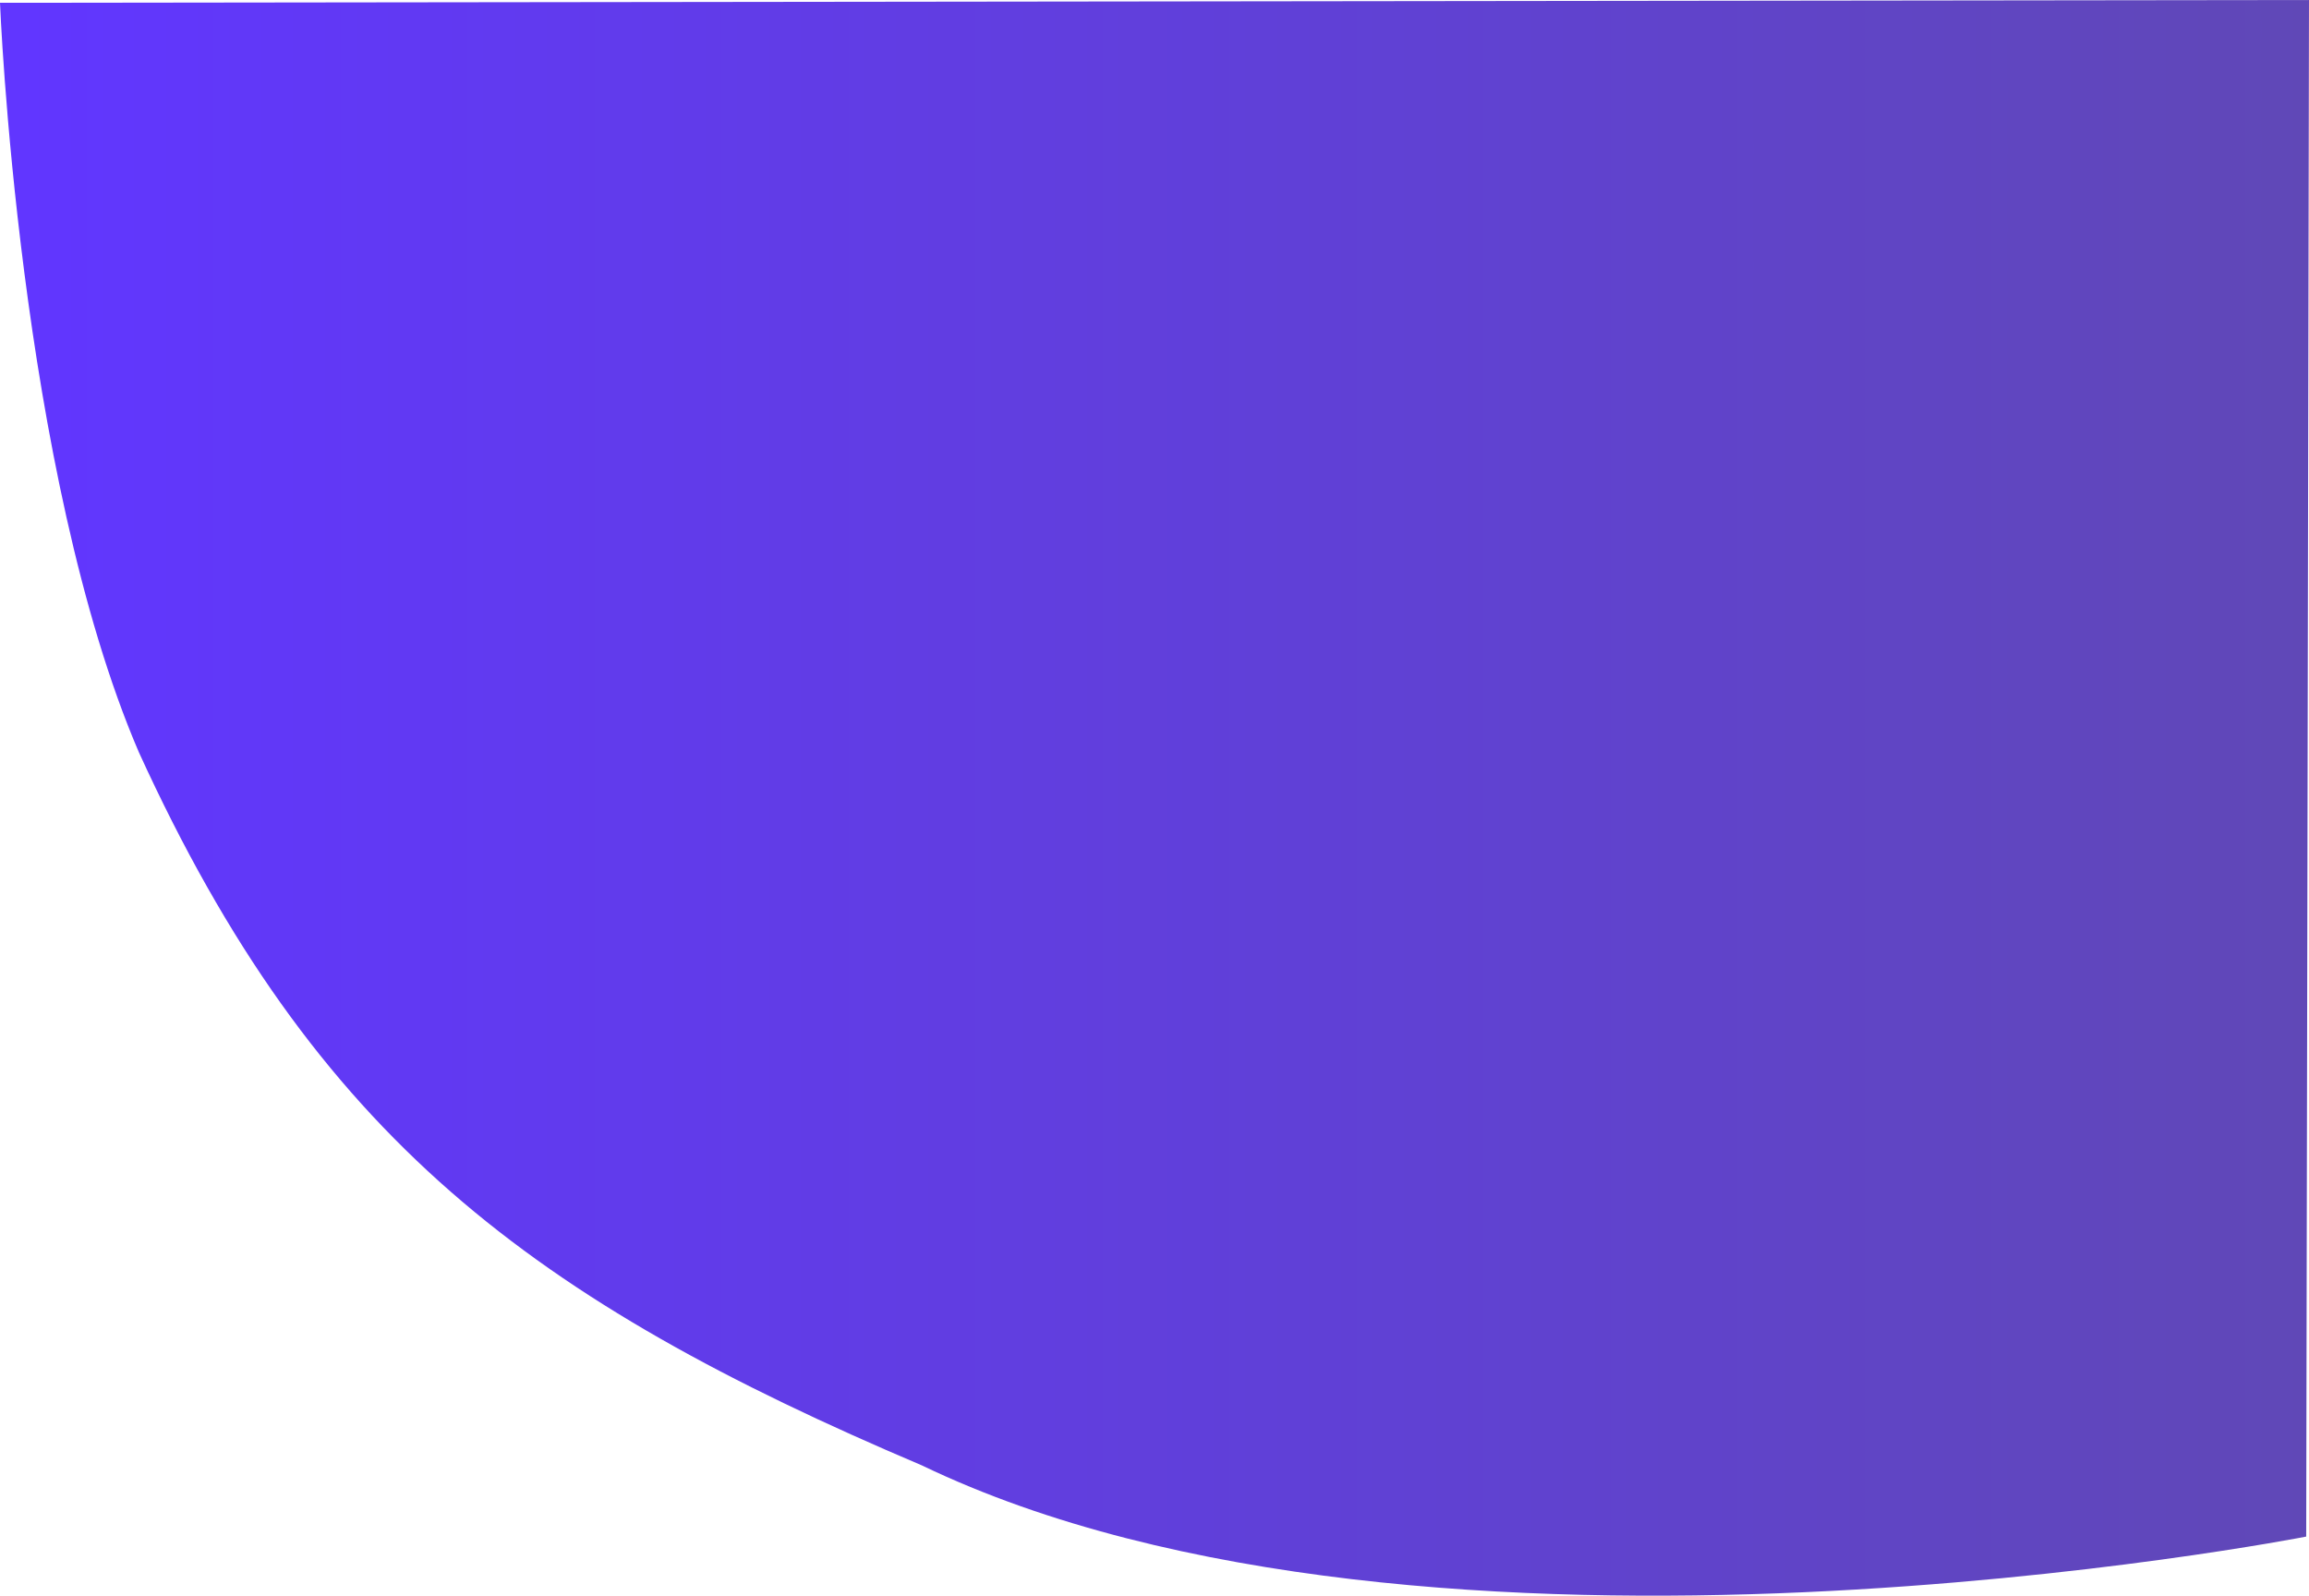 <svg xmlns="http://www.w3.org/2000/svg" xmlns:xlink="http://www.w3.org/1999/xlink" viewBox="0 0 825.66 570.58"><defs><style>.cls-1{fill:url(#Gradiente_sem_nome_44);}</style><linearGradient id="Gradiente_sem_nome_44" y1="285.29" x2="825.66" y2="285.29" gradientUnits="userSpaceOnUse"><stop offset="0.01" stop-color="#6136ff"/><stop offset="1" stop-color="#6048b7"/></linearGradient></defs><title>direita</title><g id="Camada_2" data-name="Camada 2"><g id="Camada_1-2" data-name="Camada 1"><path id="direita" class="cls-1" d="M0,1,825.66,0l-1,549.45s-314,61.55-495-25.45c-139-59-217-117-280-255C6.66,169,0,1,0,1Z"/></g></g></svg>